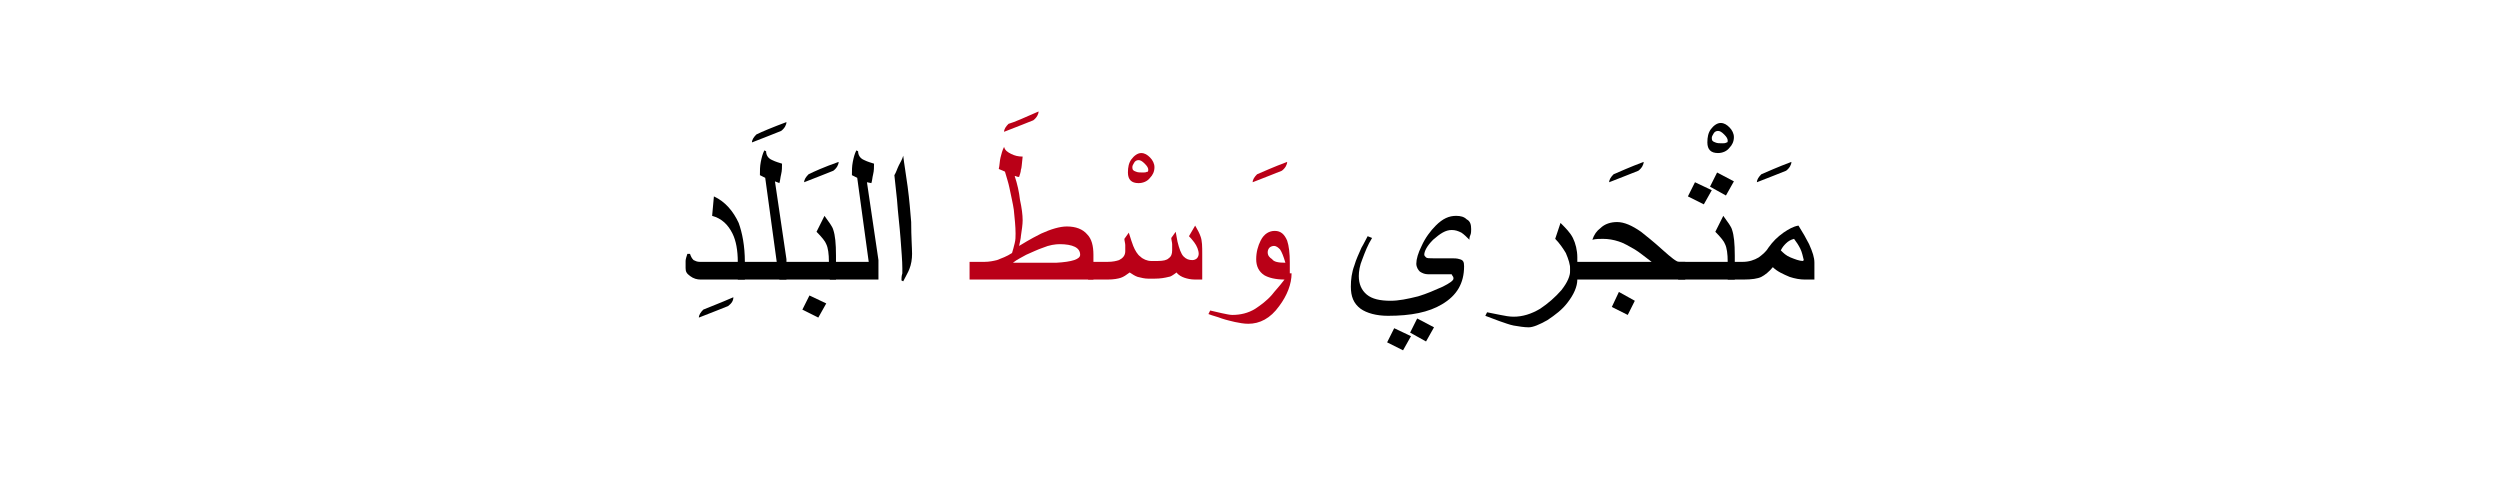 <?xml version="1.0" encoding="utf-8"?>
<!-- Generator: Adobe Illustrator 19.2.0, SVG Export Plug-In . SVG Version: 6.00 Build 0)  -->
<svg version="1.1" id="Layer_1" xmlns="http://www.w3.org/2000/svg" xmlns:xlink="http://www.w3.org/1999/xlink" x="0px" y="0px"
	 viewBox="0 0 282.6 55" style="enable-background:new 0 0 282.6 55;" xml:space="preserve">
<style type="text/css">
	.st0{fill:#BA0017;}
	.st1{fill:none;}
</style>
<g>
	<g>
		<path d="M82.9,33.6c0,0.4-0.2,0.7-0.6,1c-0.7,0.3-1.8,0.7-3.3,1.3c0-0.3,0.2-0.6,0.5-0.9C80.2,34.7,81.3,34.3,82.9,33.6z"/>
		<path d="M84.2,31.6h-5c-0.4,0-0.8-0.1-1.2-0.4s-0.5-0.5-0.5-0.9c0-0.3,0-0.5,0-0.8c0-0.2,0.1-0.5,0.2-0.8h0.3
			c0.1,0.3,0.2,0.5,0.4,0.7c0.2,0.1,0.4,0.2,0.7,0.2h4.3c0-1.3-0.2-2.4-0.6-3.2c-0.5-1-1.2-1.7-2.3-2l0.2-2.2c1.3,0.6,2.2,1.7,2.8,3
			c0.4,1.1,0.7,2.6,0.7,4.4V31.6z"/>
		<path d="M88.9,13.8c0,0.3-0.2,0.7-0.6,1c-0.7,0.3-1.8,0.7-3.3,1.3c0-0.3,0.2-0.6,0.5-0.9C86.1,14.9,87.3,14.4,88.9,13.8z"/>
		<path d="M88.9,31.6h-5.5v-2h4.4l-1.3-9.5l-0.6-0.3c0-0.5,0-1,0.1-1.5c0.1-0.5,0.2-0.9,0.4-1.3l0.2,0.1c0,0.4,0.2,0.8,0.7,1
			c0.4,0.2,0.8,0.3,1.1,0.4c0,0.4,0,0.8-0.1,1.2c-0.1,0.4-0.1,0.7-0.2,1l-0.5-0.2l1.3,8.8V31.6z"/>
		<path d="M94.8,18.3c0,0.3-0.2,0.7-0.6,1c-0.7,0.3-1.8,0.7-3.3,1.3c0-0.3,0.2-0.6,0.5-0.9C92,19.4,93.1,18.9,94.8,18.3z"/>
		<path d="M94.5,31.6h-6.4v-2h5.6c0-0.9-0.1-1.6-0.3-2c-0.1-0.3-0.5-0.8-1.1-1.4l0.9-1.8c0.5,0.7,0.9,1.2,1,1.6
			c0.2,0.6,0.3,1.5,0.3,2.9V31.6z M93.4,34.3l-0.9,1.6L90.7,35l0.8-1.6L93.4,34.3z"/>
		<path d="M99.3,31.6h-5.5v-2h4.4l-1.3-9.5l-0.6-0.3c0-0.5,0-1,0.1-1.5c0.1-0.5,0.2-0.9,0.4-1.3l0.2,0.1c0,0.4,0.2,0.8,0.7,1
			c0.4,0.2,0.8,0.3,1.1,0.4c0,0.4,0,0.8-0.1,1.2c-0.1,0.4-0.1,0.7-0.2,1L98,20.6l1.3,8.8V31.6z"/>
		<path d="M103.1,28.7c0,0.6-0.1,1.2-0.3,1.7c-0.1,0.3-0.4,0.8-0.7,1.4l-0.2-0.1c0-0.2,0-0.5,0.1-0.8c0-0.3,0-0.5,0-0.6
			c0-0.8-0.1-1.9-0.2-3.3c-0.1-1.4-0.3-2.9-0.4-4.4c-0.1-0.9-0.2-1.9-0.3-2.8c0.2-0.3,0.3-0.7,0.5-1.1c0.2-0.4,0.4-0.7,0.5-1.1
			c0.1,0.9,0.3,2,0.5,3.5s0.3,2.8,0.4,4C103,26.8,103.1,28,103.1,28.7z"/>
		<path class="st0" d="M117.4,12.6c0,0.3-0.2,0.7-0.6,1c-0.7,0.3-1.8,0.7-3.3,1.3c0-0.3,0.2-0.6,0.5-0.9
			C114.7,13.8,115.8,13.3,117.4,12.6z"/>
		<path class="st0" d="M123.8,31.6h-14.2v-2l1.7,0c0.5,0,1-0.1,1.4-0.2c0.5-0.2,1.1-0.4,1.7-0.8c0.1-0.3,0.2-0.7,0.3-1.1
			c0.1-0.4,0.1-0.7,0.1-1.1c0-0.8-0.1-1.7-0.2-2.7c-0.1-0.7-0.3-1.5-0.5-2.5c-0.1-0.5-0.3-1.1-0.5-1.8l-0.7-0.3
			c0.1-0.4,0.1-0.9,0.2-1.3c0.1-0.4,0.2-0.8,0.4-1.2c0.1,0.4,0.4,0.6,0.8,0.8c0.4,0.2,0.8,0.3,1.3,0.3c-0.1,0.8-0.1,1.3-0.2,1.5
			c0,0.2-0.1,0.5-0.2,0.8c-0.1,0-0.2,0-0.4-0.1l-0.1,0c0.3,0.9,0.5,1.8,0.6,2.7c0.2,0.9,0.3,1.7,0.3,2.3c0,0.5-0.1,1.1-0.2,1.8
			c0,0.2-0.1,0.6-0.2,1.1c1.3-0.8,2.1-1.2,2.5-1.4c1.1-0.5,2.1-0.8,2.9-0.8c1,0,1.8,0.3,2.3,0.9c0.5,0.5,0.7,1.3,0.7,2.3V31.6z
			 M122.1,28.8c0-0.4-0.2-0.7-0.6-0.9c-0.4-0.2-1-0.3-1.7-0.3c-0.5,0-1.2,0.1-1.9,0.4c-0.6,0.2-1.2,0.5-1.9,0.8
			c-0.5,0.3-1,0.5-1.5,0.9h4.9C121.2,29.6,122.1,29.3,122.1,28.8z"/>
		<path class="st0" d="M130.5,18.9c0,0.5-0.2,0.9-0.5,1.2c-0.3,0.4-0.8,0.6-1.3,0.6c-0.4,0-0.7-0.1-0.9-0.3
			c-0.2-0.2-0.3-0.5-0.3-0.9c0-0.6,0.1-1.1,0.4-1.5s0.7-0.7,1.1-0.7c0.4,0,0.7,0.2,1,0.5S130.5,18.5,130.5,18.9z M129.8,19.2
			c0-0.2-0.1-0.4-0.4-0.7c-0.3-0.3-0.5-0.4-0.7-0.4c-0.2,0-0.4,0.1-0.5,0.3c-0.1,0.2-0.2,0.3-0.2,0.5c0,0.3,0.1,0.4,0.4,0.5
			c0.2,0.1,0.5,0.1,0.8,0.1c0.2,0,0.3,0,0.5-0.1C129.7,19.5,129.8,19.4,129.8,19.2z"/>
		<path class="st0" d="M136,31.6h-0.9c-0.5,0-0.9-0.1-1.2-0.2s-0.7-0.3-0.9-0.6c-0.4,0.3-0.7,0.5-0.9,0.5c-0.4,0.1-0.9,0.2-1.6,0.2
			h-0.7c-0.4,0-0.8-0.1-1.2-0.2c-0.3-0.1-0.6-0.3-0.9-0.5c-0.4,0.3-0.7,0.5-1,0.6c-0.3,0.1-0.8,0.2-1.5,0.2H123v-2h2.2
			c0.6,0,1-0.1,1.3-0.2c0.4-0.2,0.7-0.5,0.7-1c0-0.2,0-0.4,0-0.7c0-0.2-0.1-0.5-0.1-0.7l0.5-0.7c0.2,0.7,0.4,1.2,0.5,1.5
			c0.2,0.5,0.5,1,0.8,1.2c0.3,0.3,0.8,0.5,1.2,0.5h0.8c0.6,0,1-0.1,1.2-0.3c0.3-0.2,0.4-0.5,0.4-0.9c0-0.2,0-0.5,0-0.7
			c0-0.2-0.1-0.5-0.1-0.7l0.5-0.7l0.2,1.1c0.2,0.8,0.4,1.4,0.7,1.7c0.3,0.3,0.6,0.4,1,0.4c0.2,0,0.4-0.1,0.5-0.2
			c0.1-0.1,0.2-0.3,0.2-0.5c0-0.4-0.2-0.9-0.5-1.3c-0.1-0.1-0.2-0.3-0.6-0.7l0.7-1.2c0.3,0.5,0.5,0.9,0.6,1.2c0.2,0.5,0.2,1.2,0.2,2
			V31.6z"/>
		<path class="st0" d="M145.5,18.3c0,0.3-0.2,0.7-0.6,1c-0.7,0.3-1.8,0.7-3.3,1.3c0-0.3,0.2-0.6,0.5-0.9
			C142.8,19.4,143.9,18.9,145.5,18.3z"/>
		<path class="st0" d="M146,30.9c0,1.2-0.5,2.5-1.4,3.7c-1,1.4-2.2,2-3.5,2c-0.5,0-1-0.1-1.5-0.2c-0.4-0.1-0.9-0.2-1.5-0.4
			c-0.5-0.2-1-0.3-1.5-0.5l0.2-0.4c0.4,0.1,0.9,0.2,1.3,0.3c0.5,0.1,0.9,0.2,1.2,0.2c0.9,0,1.8-0.2,2.6-0.7c0.6-0.4,1.3-0.9,1.9-1.6
			c0.3-0.4,0.8-0.9,1.4-1.7c-1,0-1.8-0.2-2.3-0.5c-0.6-0.4-0.9-1-0.9-1.8c0-0.8,0.2-1.5,0.5-2.1c0.4-0.8,1-1.1,1.6-1.1
			c0.7,0,1.1,0.4,1.4,1.1c0.2,0.6,0.3,1.4,0.3,2.5V30.9z M145.3,29.7c-0.2-0.7-0.4-1.2-0.6-1.5c-0.2-0.2-0.4-0.4-0.7-0.4
			c-0.2,0-0.4,0.1-0.5,0.2s-0.2,0.3-0.2,0.5c0,0.4,0.2,0.6,0.5,0.8C144,29.6,144.5,29.7,145.3,29.7z"/>
		<path d="M166.3,25.9c0,0.2,0,0.5-0.1,0.7s-0.1,0.4-0.1,0.5c-0.3-0.3-0.6-0.6-0.9-0.8c-0.4-0.2-0.7-0.3-1.1-0.3
			c-0.7,0-1.3,0.4-2.1,1.1c-0.7,0.7-1,1.3-1,1.7c0,0.1,0.1,0.2,0.2,0.3s0.4,0.1,0.8,0.1h0.9c0.5,0,0.9,0,1.2,0c0.3,0,0.6,0,0.9,0.1
			c0.4,0.1,0.5,0.3,0.5,0.8c0,1.9-0.8,3.3-2.5,4.3c-1.5,0.9-3.5,1.3-6.1,1.3c-1.3,0-2.4-0.3-3.1-0.8c-0.8-0.6-1.1-1.4-1.1-2.5
			c0-0.8,0.1-1.6,0.4-2.4c0.2-0.7,0.5-1.3,0.8-2c0,0,0.3-0.5,0.7-1.3l0.5,0.2c-0.5,0.8-0.8,1.6-1.1,2.4c-0.3,0.7-0.4,1.4-0.4,1.9
			c0,0.9,0.3,1.6,0.9,2.1c0.6,0.5,1.5,0.7,2.7,0.7c0.9,0,1.9-0.2,3.1-0.5c1-0.3,1.9-0.7,2.8-1.1c0.8-0.4,1.2-0.7,1.2-0.9
			c0-0.1,0-0.2-0.1-0.3S164.2,31,164,31h-2.6c-0.3,0-0.6-0.1-0.9-0.3c-0.2-0.2-0.4-0.5-0.4-0.9c0-0.5,0.2-1.2,0.6-2
			c0.4-0.9,1-1.7,1.6-2.3c0.8-0.8,1.5-1.1,2.3-1.1c0.5,0,0.9,0.1,1.2,0.4C166.2,25,166.3,25.4,166.3,25.9z M159.5,38l-0.9,1.6
			l-1.8-0.9l0.8-1.6L159.5,38z M162.1,37l-0.9,1.6l-1.8-1l0.8-1.6L162.1,37z"/>
		<path d="M178.3,31.6c0,0.8-0.4,1.7-1.1,2.6c-0.6,0.8-1.4,1.4-2.3,2c-0.9,0.5-1.6,0.8-2.1,0.8c-0.5,0-1.1-0.1-1.7-0.2
			c-0.5-0.1-1-0.3-1.6-0.5c-0.5-0.2-1.1-0.4-1.6-0.6l0.2-0.4c0.5,0.1,1,0.2,1.5,0.3c0.5,0.1,1,0.2,1.5,0.2c1,0,2-0.3,3-0.9
			c0.9-0.6,1.7-1.3,2.4-2.1c0.7-0.9,1-1.6,1-2.3c0-0.6-0.2-1.2-0.5-1.9c-0.3-0.5-0.7-1.1-1.2-1.6l0.6-1.8c0.6,0.6,1.1,1.1,1.4,1.7
			c0.3,0.6,0.5,1.4,0.5,2.2V31.6z"/>
		<path d="M185.8,18.3c0,0.3-0.2,0.7-0.6,1c-0.7,0.3-1.8,0.7-3.3,1.3c0-0.3,0.2-0.6,0.5-0.9C183.1,19.4,184.2,18.9,185.8,18.3z"/>
		<path d="M190.5,31.6h-13v-2h9.2c-0.8-0.6-1.4-1.1-1.9-1.4c-0.7-0.4-1.2-0.7-1.8-0.9c-0.6-0.2-1.2-0.3-1.8-0.3
			c-0.4,0-0.8,0-1.2,0.1c0.2-0.6,0.5-1,0.9-1.3c0.5-0.5,1.2-0.7,1.9-0.7c0.8,0,1.7,0.4,2.7,1.1c0.5,0.4,1.4,1.1,2.5,2.1
			c0.9,0.8,1.5,1.3,1.8,1.3h0.7V31.6z M184.8,34l-0.8,1.6l-1.8-0.9L183,33L184.8,34z"/>
		<path d="M196,15.5c0,0.5-0.2,0.9-0.5,1.2c-0.3,0.4-0.8,0.6-1.3,0.6c-0.4,0-0.7-0.1-0.9-0.3c-0.2-0.2-0.3-0.5-0.3-0.9
			c0-0.6,0.1-1.1,0.4-1.5s0.7-0.7,1.1-0.7c0.4,0,0.7,0.2,1,0.5S196,15.1,196,15.5z M195.3,15.9c0-0.2-0.1-0.4-0.4-0.7
			c-0.3-0.3-0.5-0.4-0.7-0.4c-0.2,0-0.4,0.1-0.5,0.3c-0.1,0.2-0.2,0.3-0.2,0.5c0,0.3,0.1,0.4,0.4,0.5c0.2,0.1,0.5,0.1,0.8,0.1
			c0.2,0,0.3,0,0.5-0.1C195.3,16.1,195.3,16,195.3,15.9z"/>
		<path d="M196.1,31.6h-6.4v-2h5.6c0-0.9-0.1-1.6-0.3-2c-0.1-0.3-0.5-0.8-1.1-1.4l0.9-1.8c0.5,0.7,0.9,1.2,1,1.6
			c0.2,0.6,0.3,1.5,0.3,2.9V31.6z M193.5,21.5l-0.9,1.6l-1.8-0.9l0.8-1.6L193.5,21.5z M196,20.5l-0.9,1.6l-1.8-1l0.8-1.6L196,20.5z"
			/>
		<path d="M202.5,18.3c0,0.3-0.2,0.7-0.6,1c-0.7,0.3-1.8,0.7-3.3,1.3c0-0.3,0.2-0.6,0.5-0.9C199.8,19.4,200.9,18.9,202.5,18.3z"/>
		<path d="M205.2,31.6H204c-0.5,0-1.1-0.1-1.7-0.3c-0.7-0.3-1.4-0.6-1.9-1.1c-0.4,0.5-0.9,0.9-1.3,1.1s-1.1,0.3-2,0.3h-1.8v-2h1.7
			c0.7,0,1.3-0.2,1.8-0.5c0.4-0.3,0.8-0.6,1.1-1.1c0.5-0.7,1-1.2,1.7-1.7c0.6-0.4,1.1-0.7,1.7-0.8c0.5,0.8,0.9,1.5,1.2,2.1
			c0.4,0.9,0.6,1.5,0.6,2.1V31.6z M203.9,29.4c-0.1-0.4-0.2-0.9-0.4-1.3c-0.2-0.4-0.4-0.7-0.7-1.1c-0.4,0.1-0.7,0.3-0.9,0.5
			c-0.2,0.2-0.4,0.4-0.6,0.8c0.3,0.3,0.6,0.6,1.1,0.8c0.5,0.2,1,0.4,1.4,0.4L203.9,29.4z"/>
	</g>
	<rect class="st1" width="282.6" height="55"/>
</g>
</svg>
